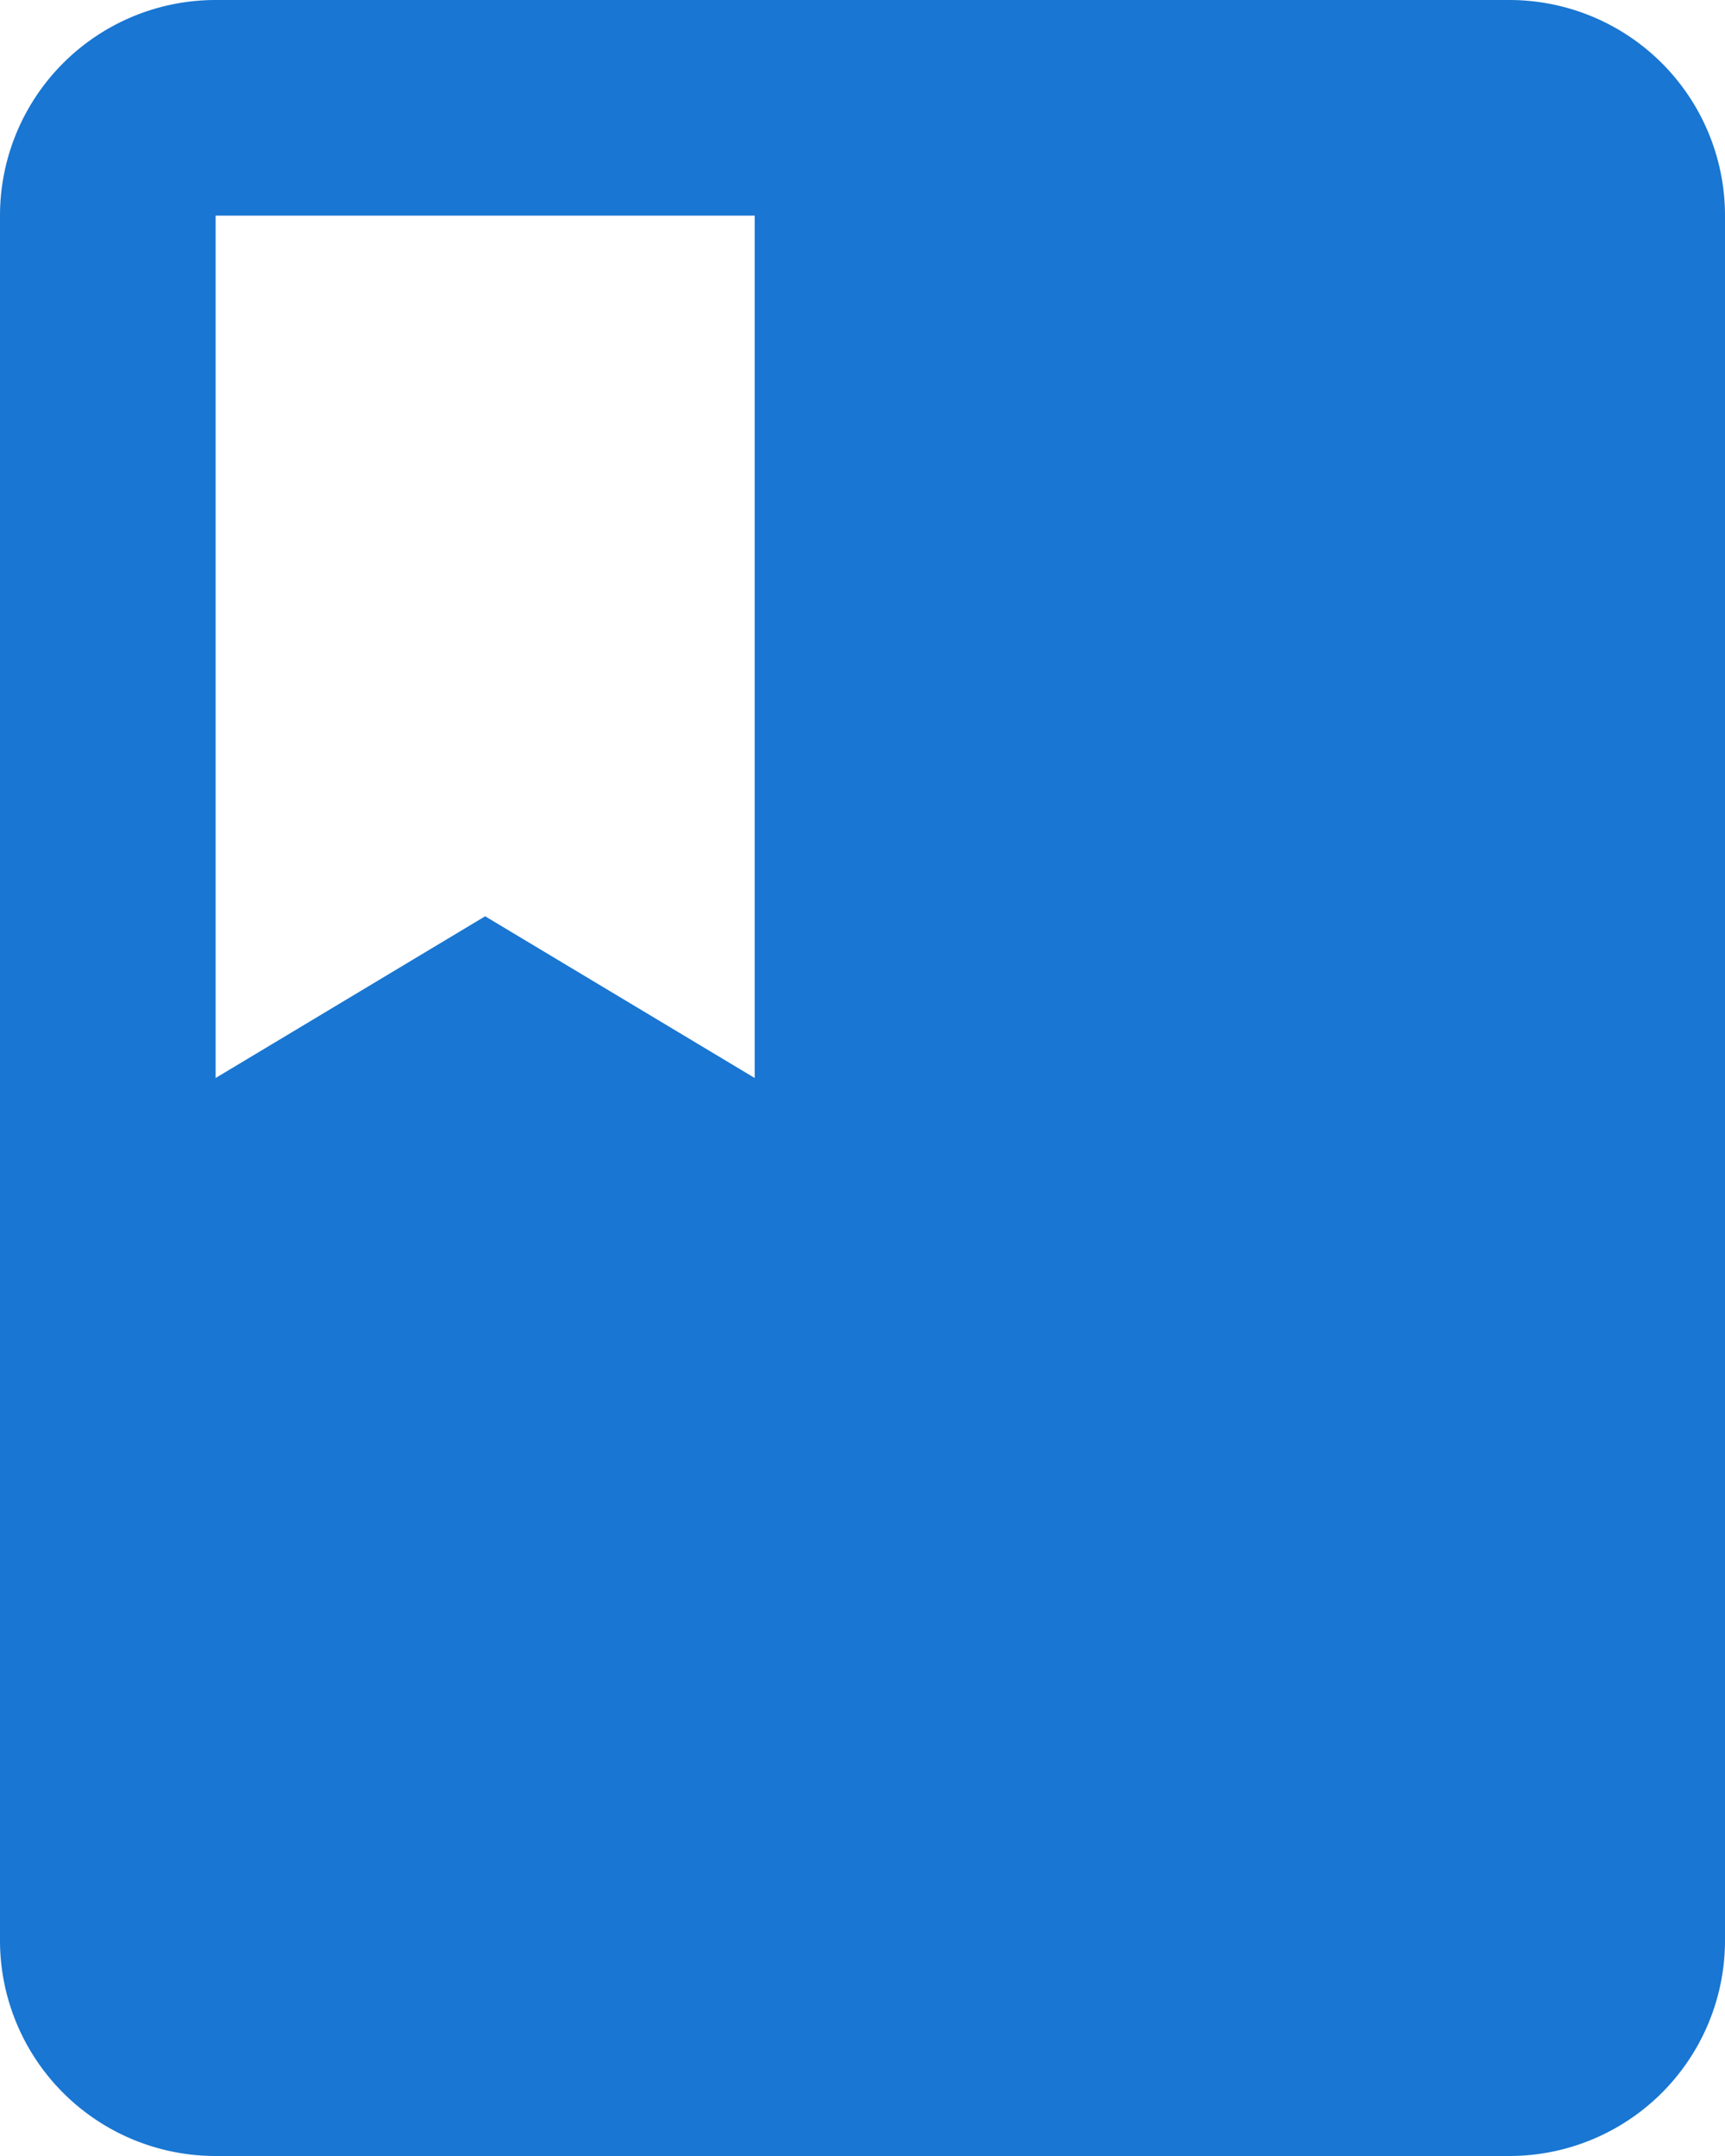 <svg xmlns="http://www.w3.org/2000/svg" width="12" height="15" viewBox="0 0 12 15">
  <path id="Bibliografia" d="M14.5,2h-9A1.5,1.5,0,0,0,4,3.5v12A1.5,1.5,0,0,0,5.5,17h9A1.5,1.5,0,0,0,16,15.5V3.5A1.5,1.5,0,0,0,14.5,2Zm-9,1.5H9.25v6L7.375,8.375,5.5,9.5Z" transform="translate(-4 -2)" fill="#1976d2"/>
</svg>
